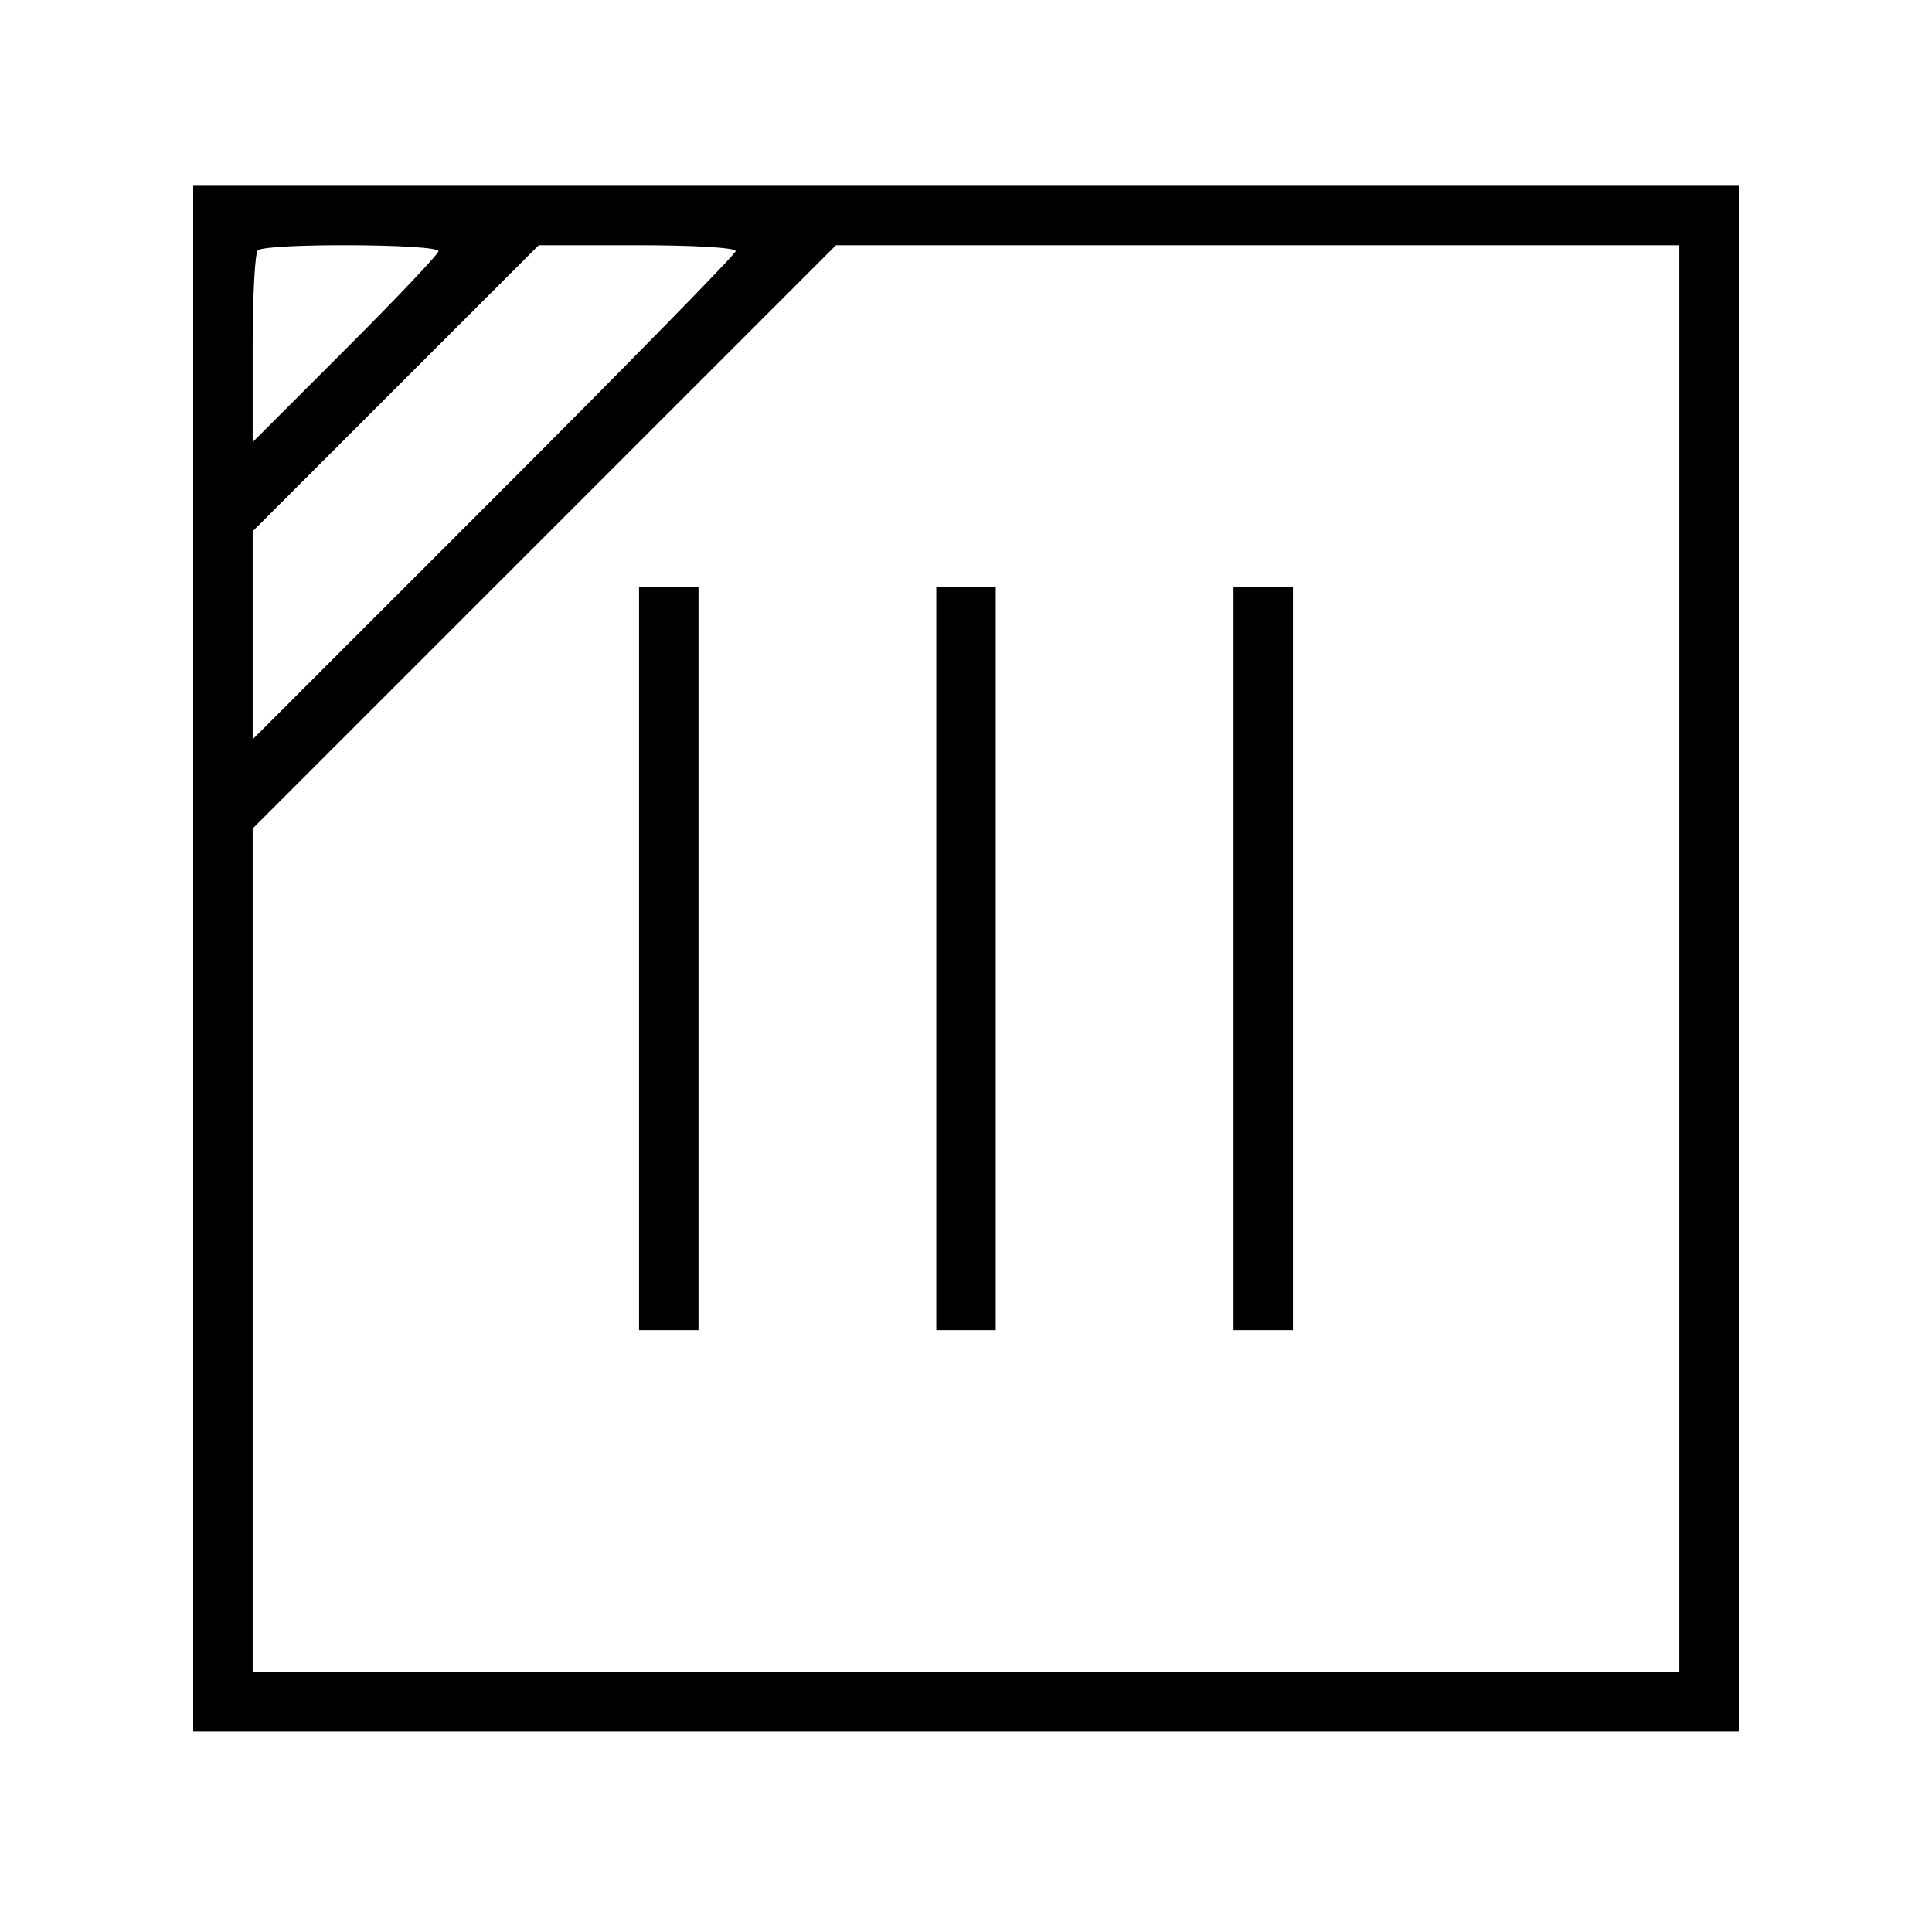 <?xml version="1.0" standalone="no"?>
<!DOCTYPE svg PUBLIC "-//W3C//DTD SVG 20010904//EN"
 "http://www.w3.org/TR/2001/REC-SVG-20010904/DTD/svg10.dtd">
<svg version="1.0" xmlns="http://www.w3.org/2000/svg"
 width="260pt" height="260pt" viewBox="0 0 260 260"
 preserveAspectRatio="xMidYMid meet">
<g transform="translate(0,260) scale(0.1,-0.1)"
fill="#000000" stroke="none">
<path d="M260 1310 l0 -1040 1040 0 1040 0 0 1040 0 1040 -1040 0 -1040 0 0
-1040z m330 952 c0 -4 -56 -63 -125 -132 l-125 -125 0 126 c0 69 3 129 7 132
9 10 243 9 243 -1z m400 0 c0 -4 -146 -153 -325 -332 l-325 -325 0 140 0 140
192 192 193 193 132 0 c73 0 133 -3 133 -8z m1270 -952 l0 -960 -960 0 -960 0
0 567 0 568 392 392 393 393 567 0 568 0 0 -960z"/>
<path d="M860 1310 l0 -500 40 0 40 0 0 500 0 500 -40 0 -40 0 0 -500z"/>
<path d="M1260 1310 l0 -500 40 0 40 0 0 500 0 500 -40 0 -40 0 0 -500z"/>
<path d="M1660 1310 l0 -500 40 0 40 0 0 500 0 500 -40 0 -40 0 0 -500z"/>
</g>
</svg>
